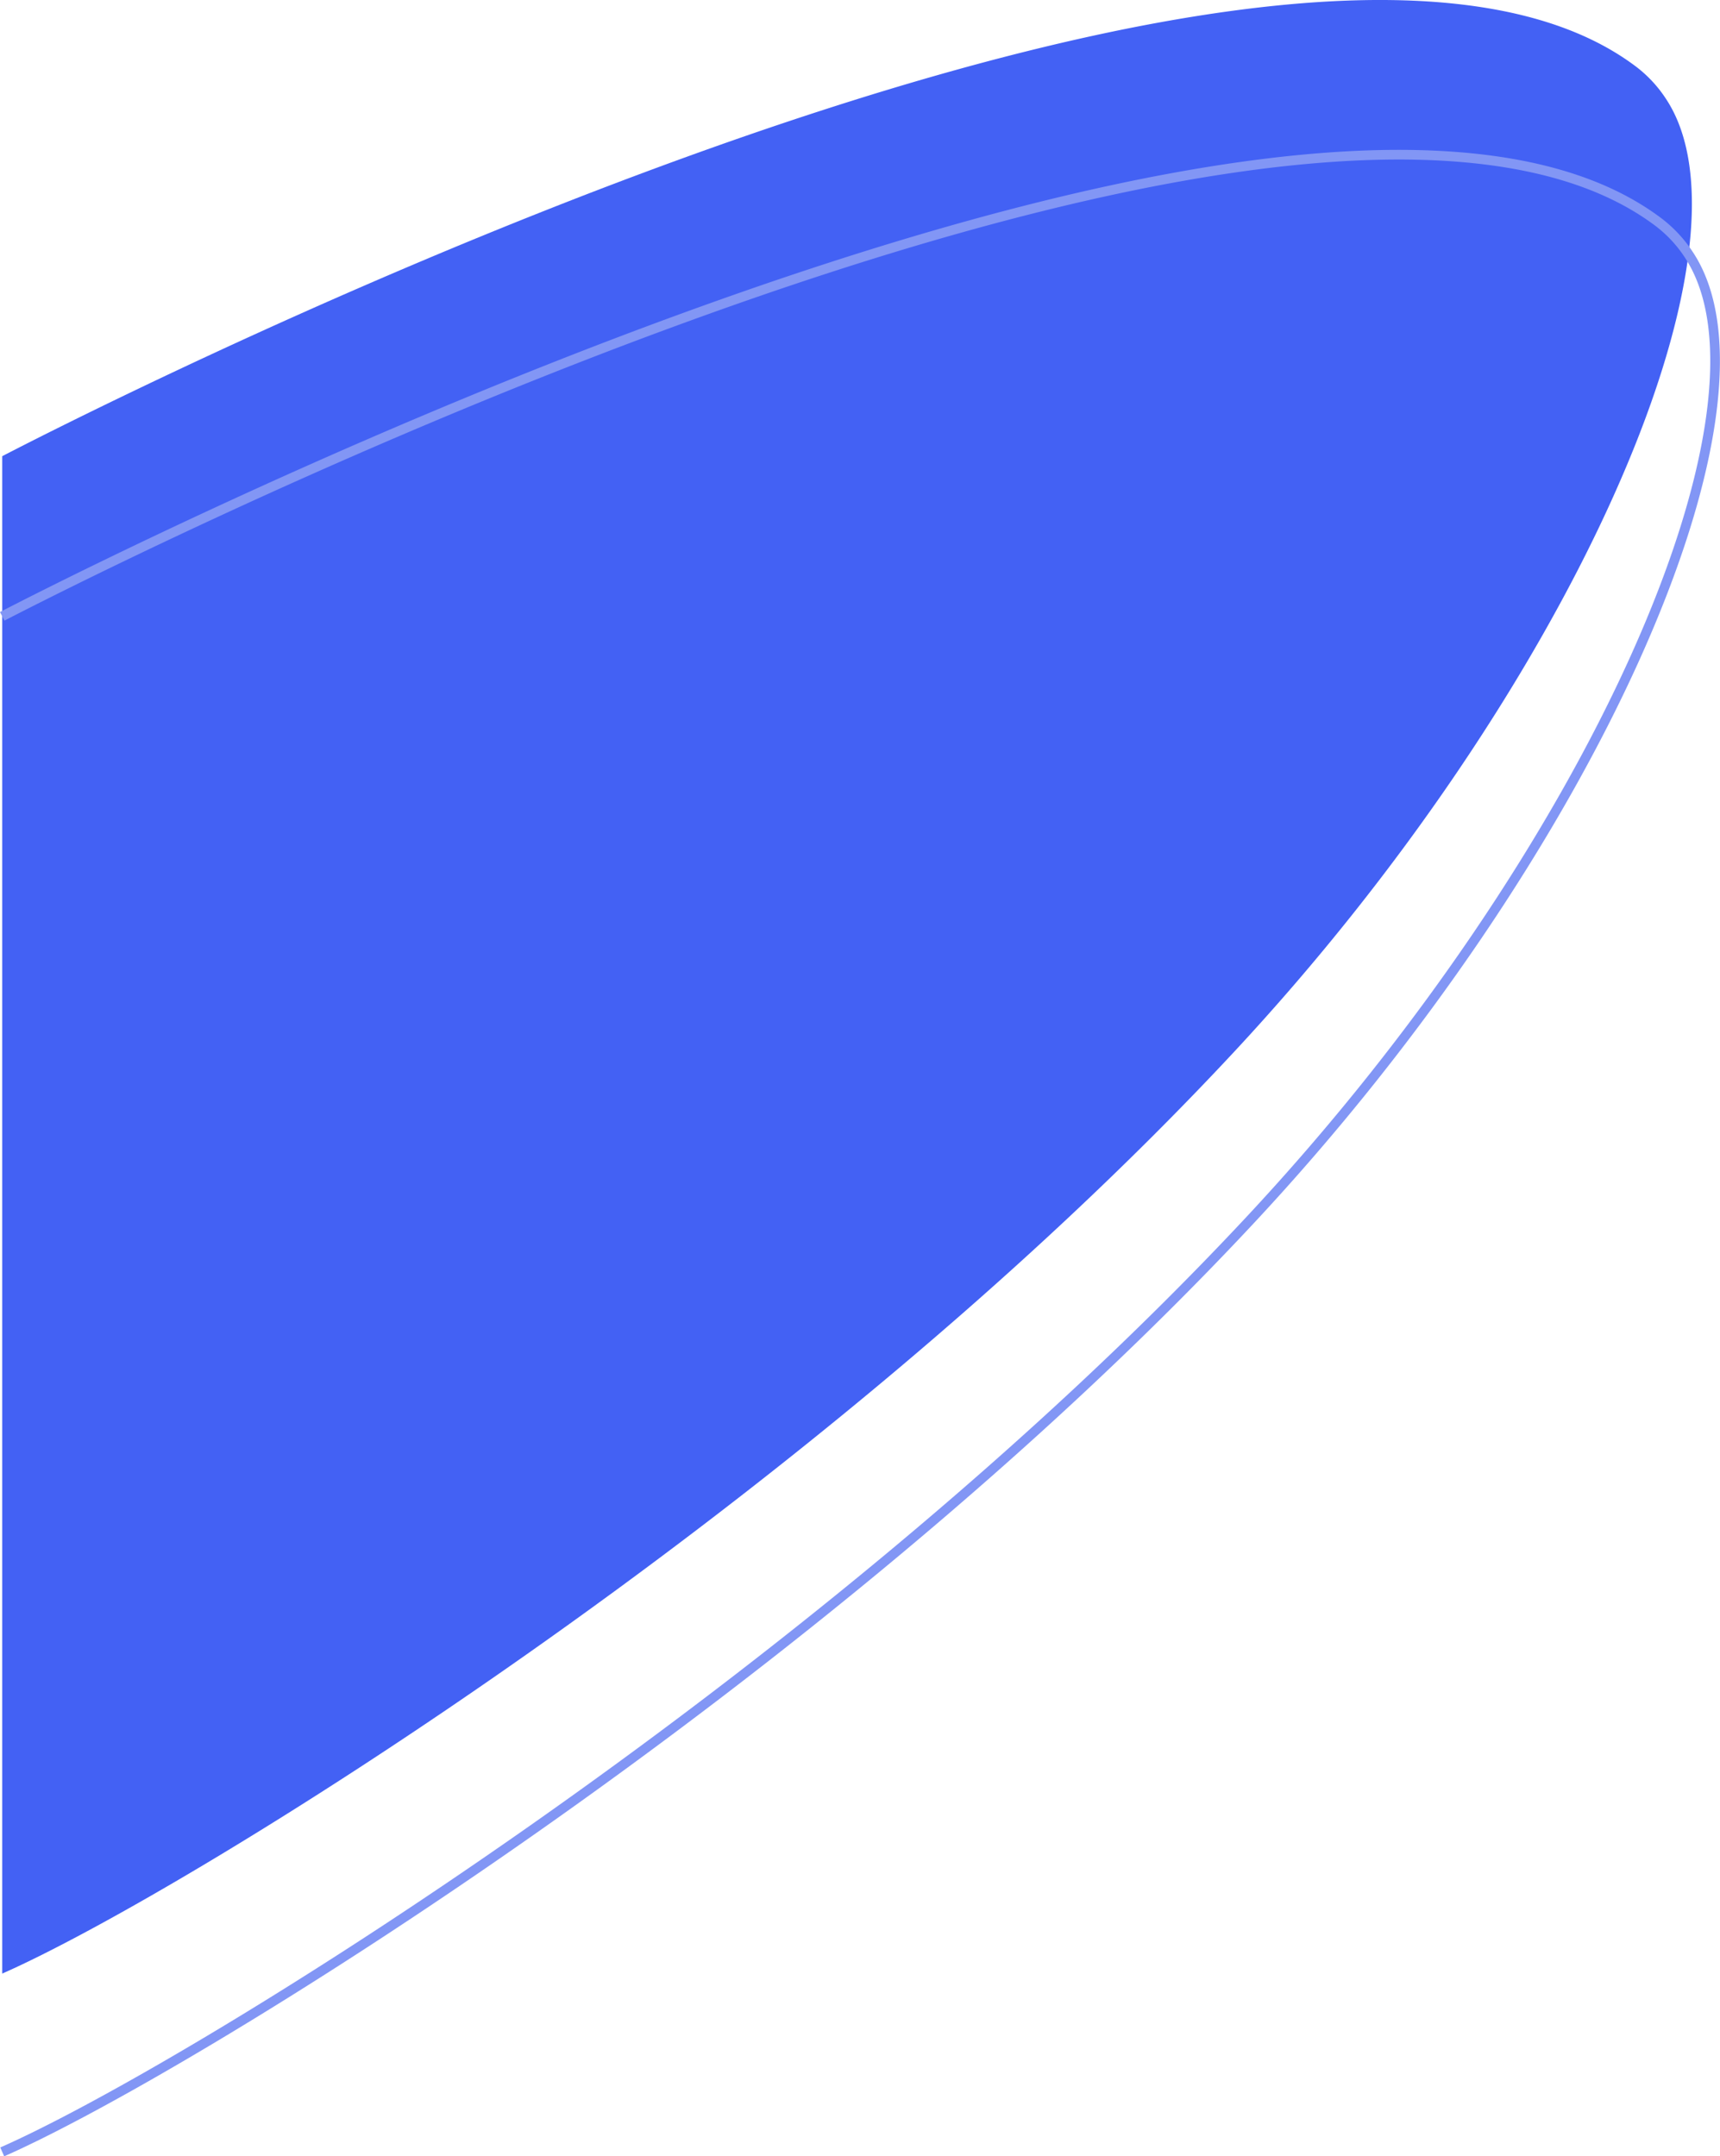 <svg xmlns="http://www.w3.org/2000/svg" width="889.698" height="1115.129" viewBox="0 0 889.698 1115.129">
  <g id="Group_1" data-name="Group 1" transform="translate(-63.843 -66.849)">
    <path id="Path_1" data-name="Path 1" d="M65,392.657S719.86,49.99,909.333,190.615a66.534,66.534,0,0,1,16.284,17.279c51.206,77.455-48.966,305.722-224.119,493.564C481.042,937.883,159.234,1135.9,65,1177.371" transform="translate(0 -89.891)" fill="#4361f4"/>
    <path id="Path_2" data-name="Path 2" d="M65,395.479S728.849,48.713,920.922,191.02a67.381,67.381,0,0,1,16.508,17.486c51.909,78.382-49.638,309.379-227.2,499.468C486.753,947.227,160.528,1147.614,65,1189.58" transform="translate(0 -9.891)" fill="none" stroke="#8296f5" stroke-width="5"/>
  </g>
</svg>
